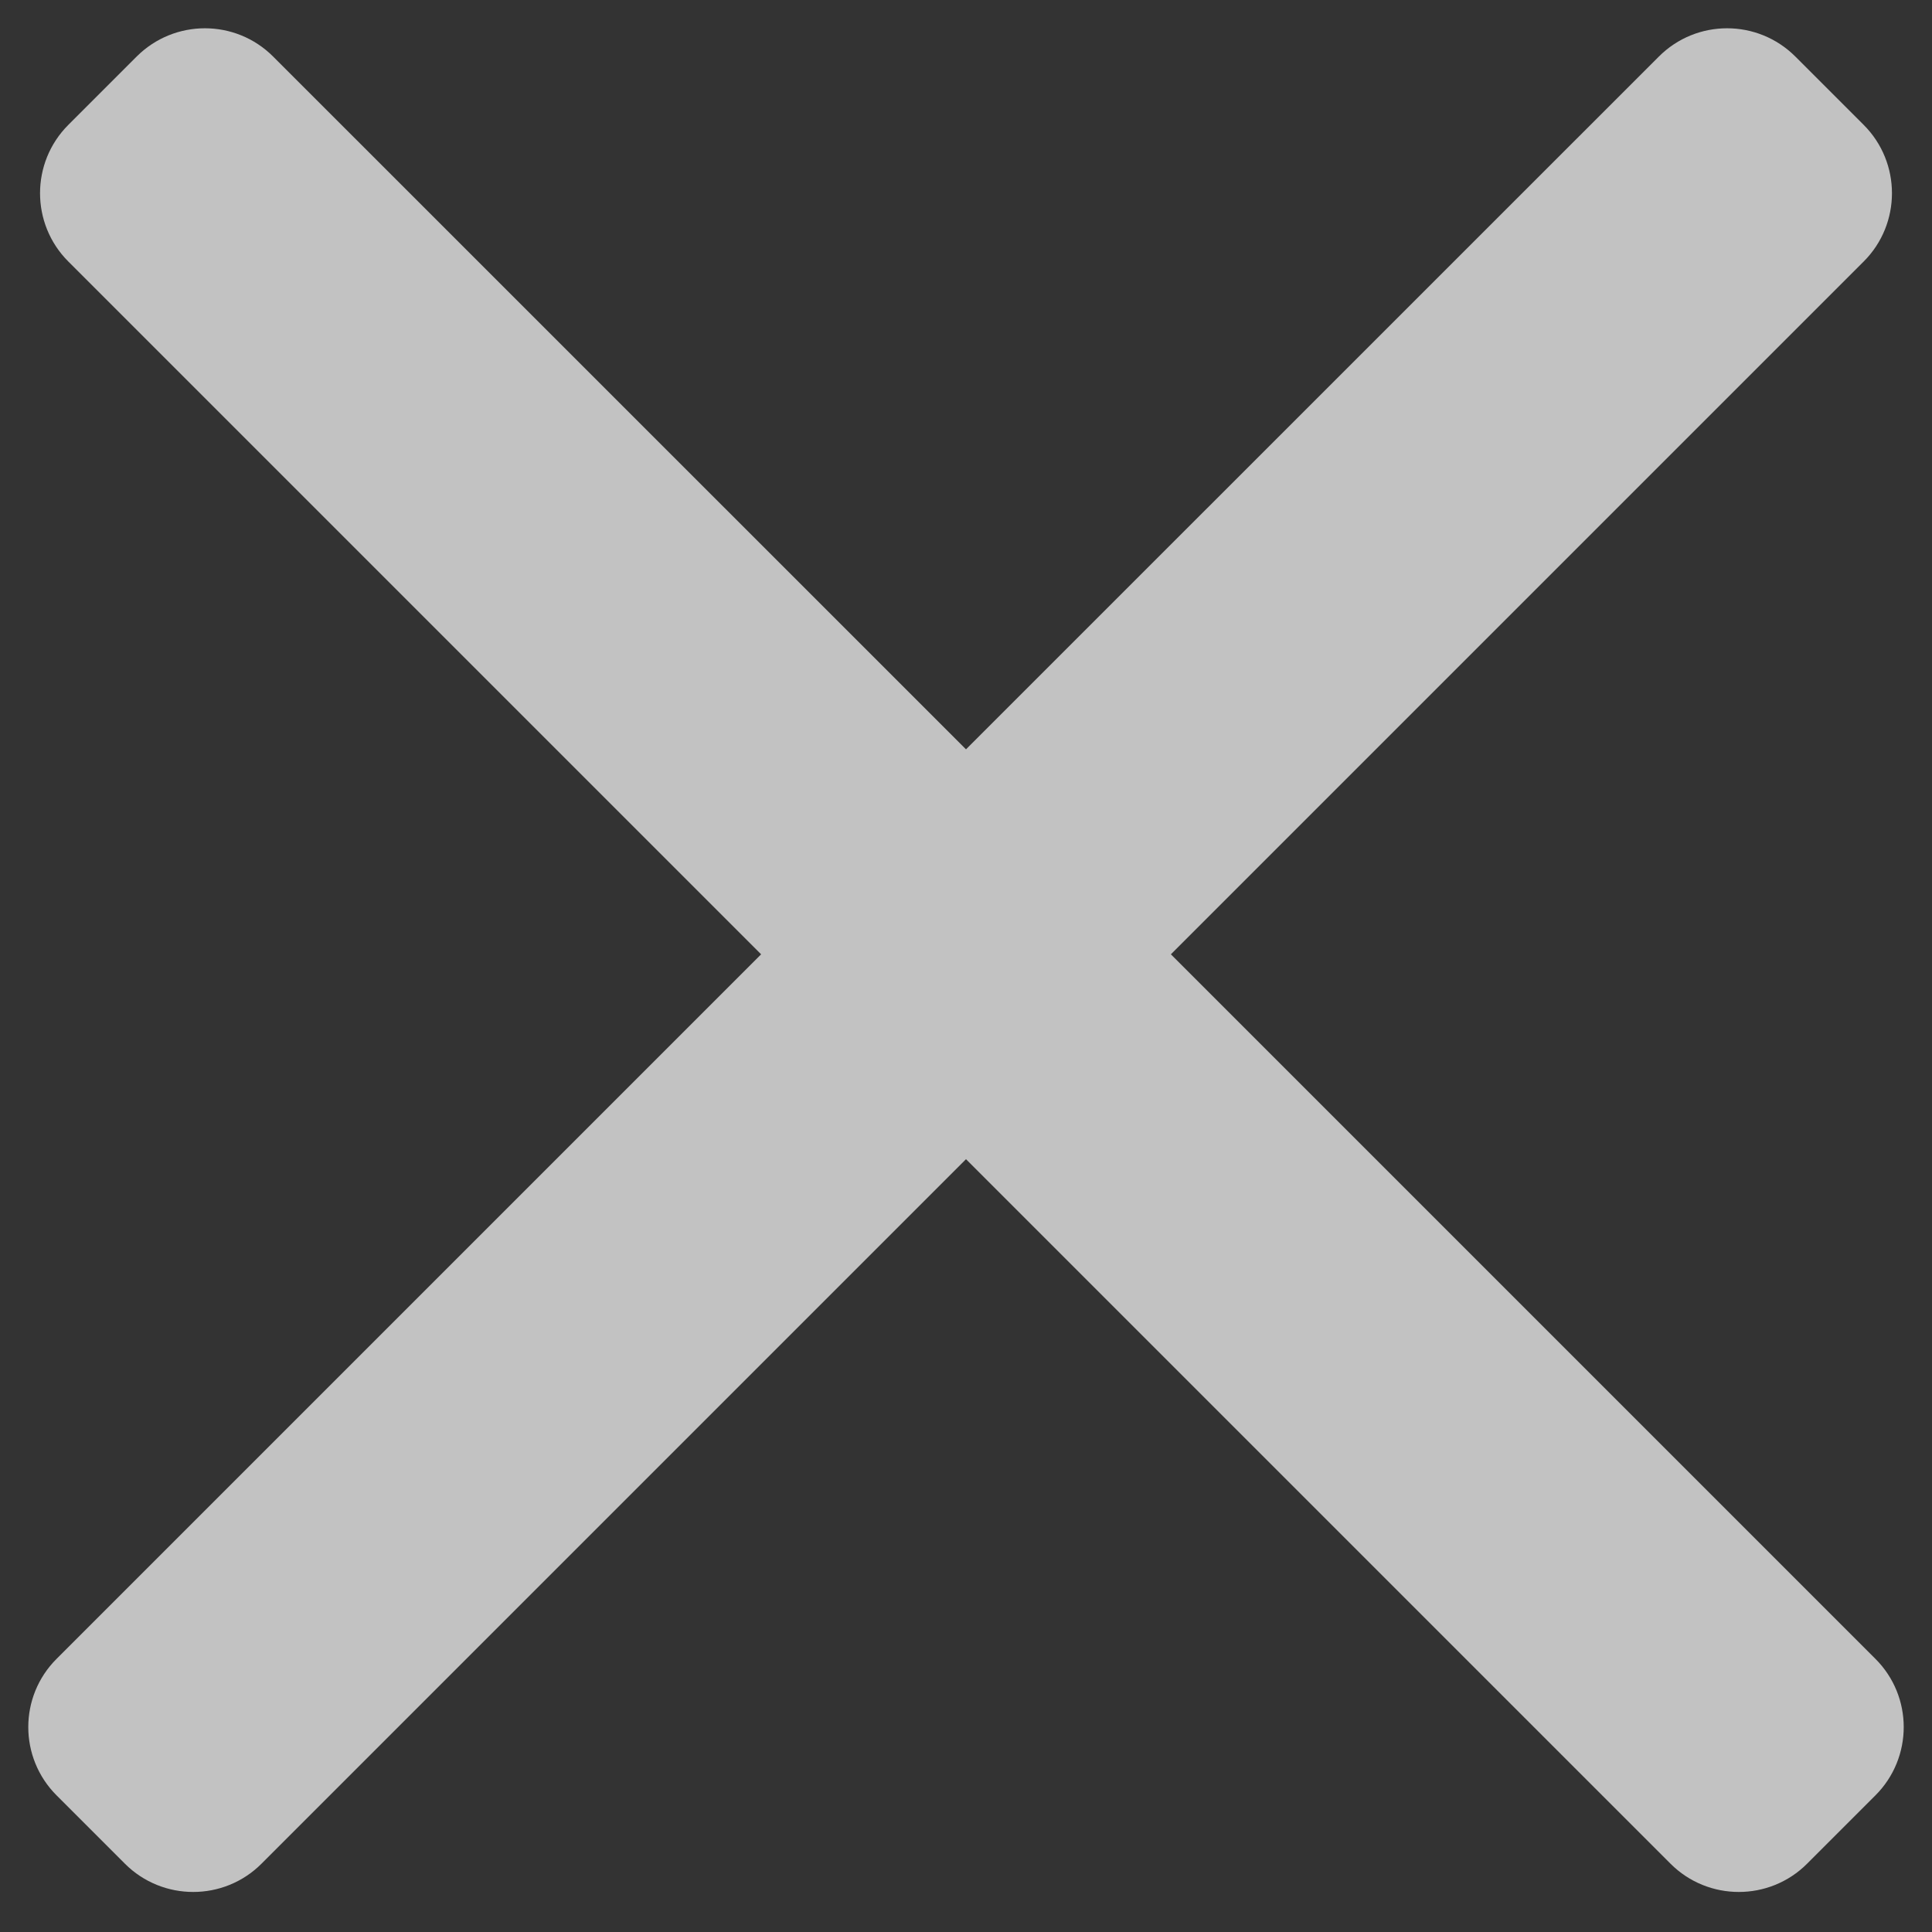 <svg width="20" height="20" viewBox="0 0 20 20" fill="none" xmlns="http://www.w3.org/2000/svg">
<rect x="0" y="0" width="20" height="20" fill="#333333" stroke="none"/>
<path fill-rule="evenodd" clip-rule="evenodd" d="M10 12L2.707 19.293C2.317 19.683 1.683 19.683 1.293 19.293L0.586 18.586C0.195 18.195 0.195 17.562 0.586 17.172L7.879 9.879L0.707 2.707C0.317 2.317 0.317 1.683 0.707 1.293L1.414 0.586C1.805 0.195 2.438 0.195 2.828 0.586L10 7.757L17.172 0.586C17.562 0.195 18.195 0.195 18.586 0.586L19.293 1.293C19.683 1.683 19.683 2.317 19.293 2.707L12.121 9.879L19.414 17.172C19.805 17.562 19.805 18.195 19.414 18.586L18.707 19.293C18.317 19.683 17.683 19.683 17.293 19.293L10 12Z" fill="white" fill-opacity="0.7"/>
</svg>
